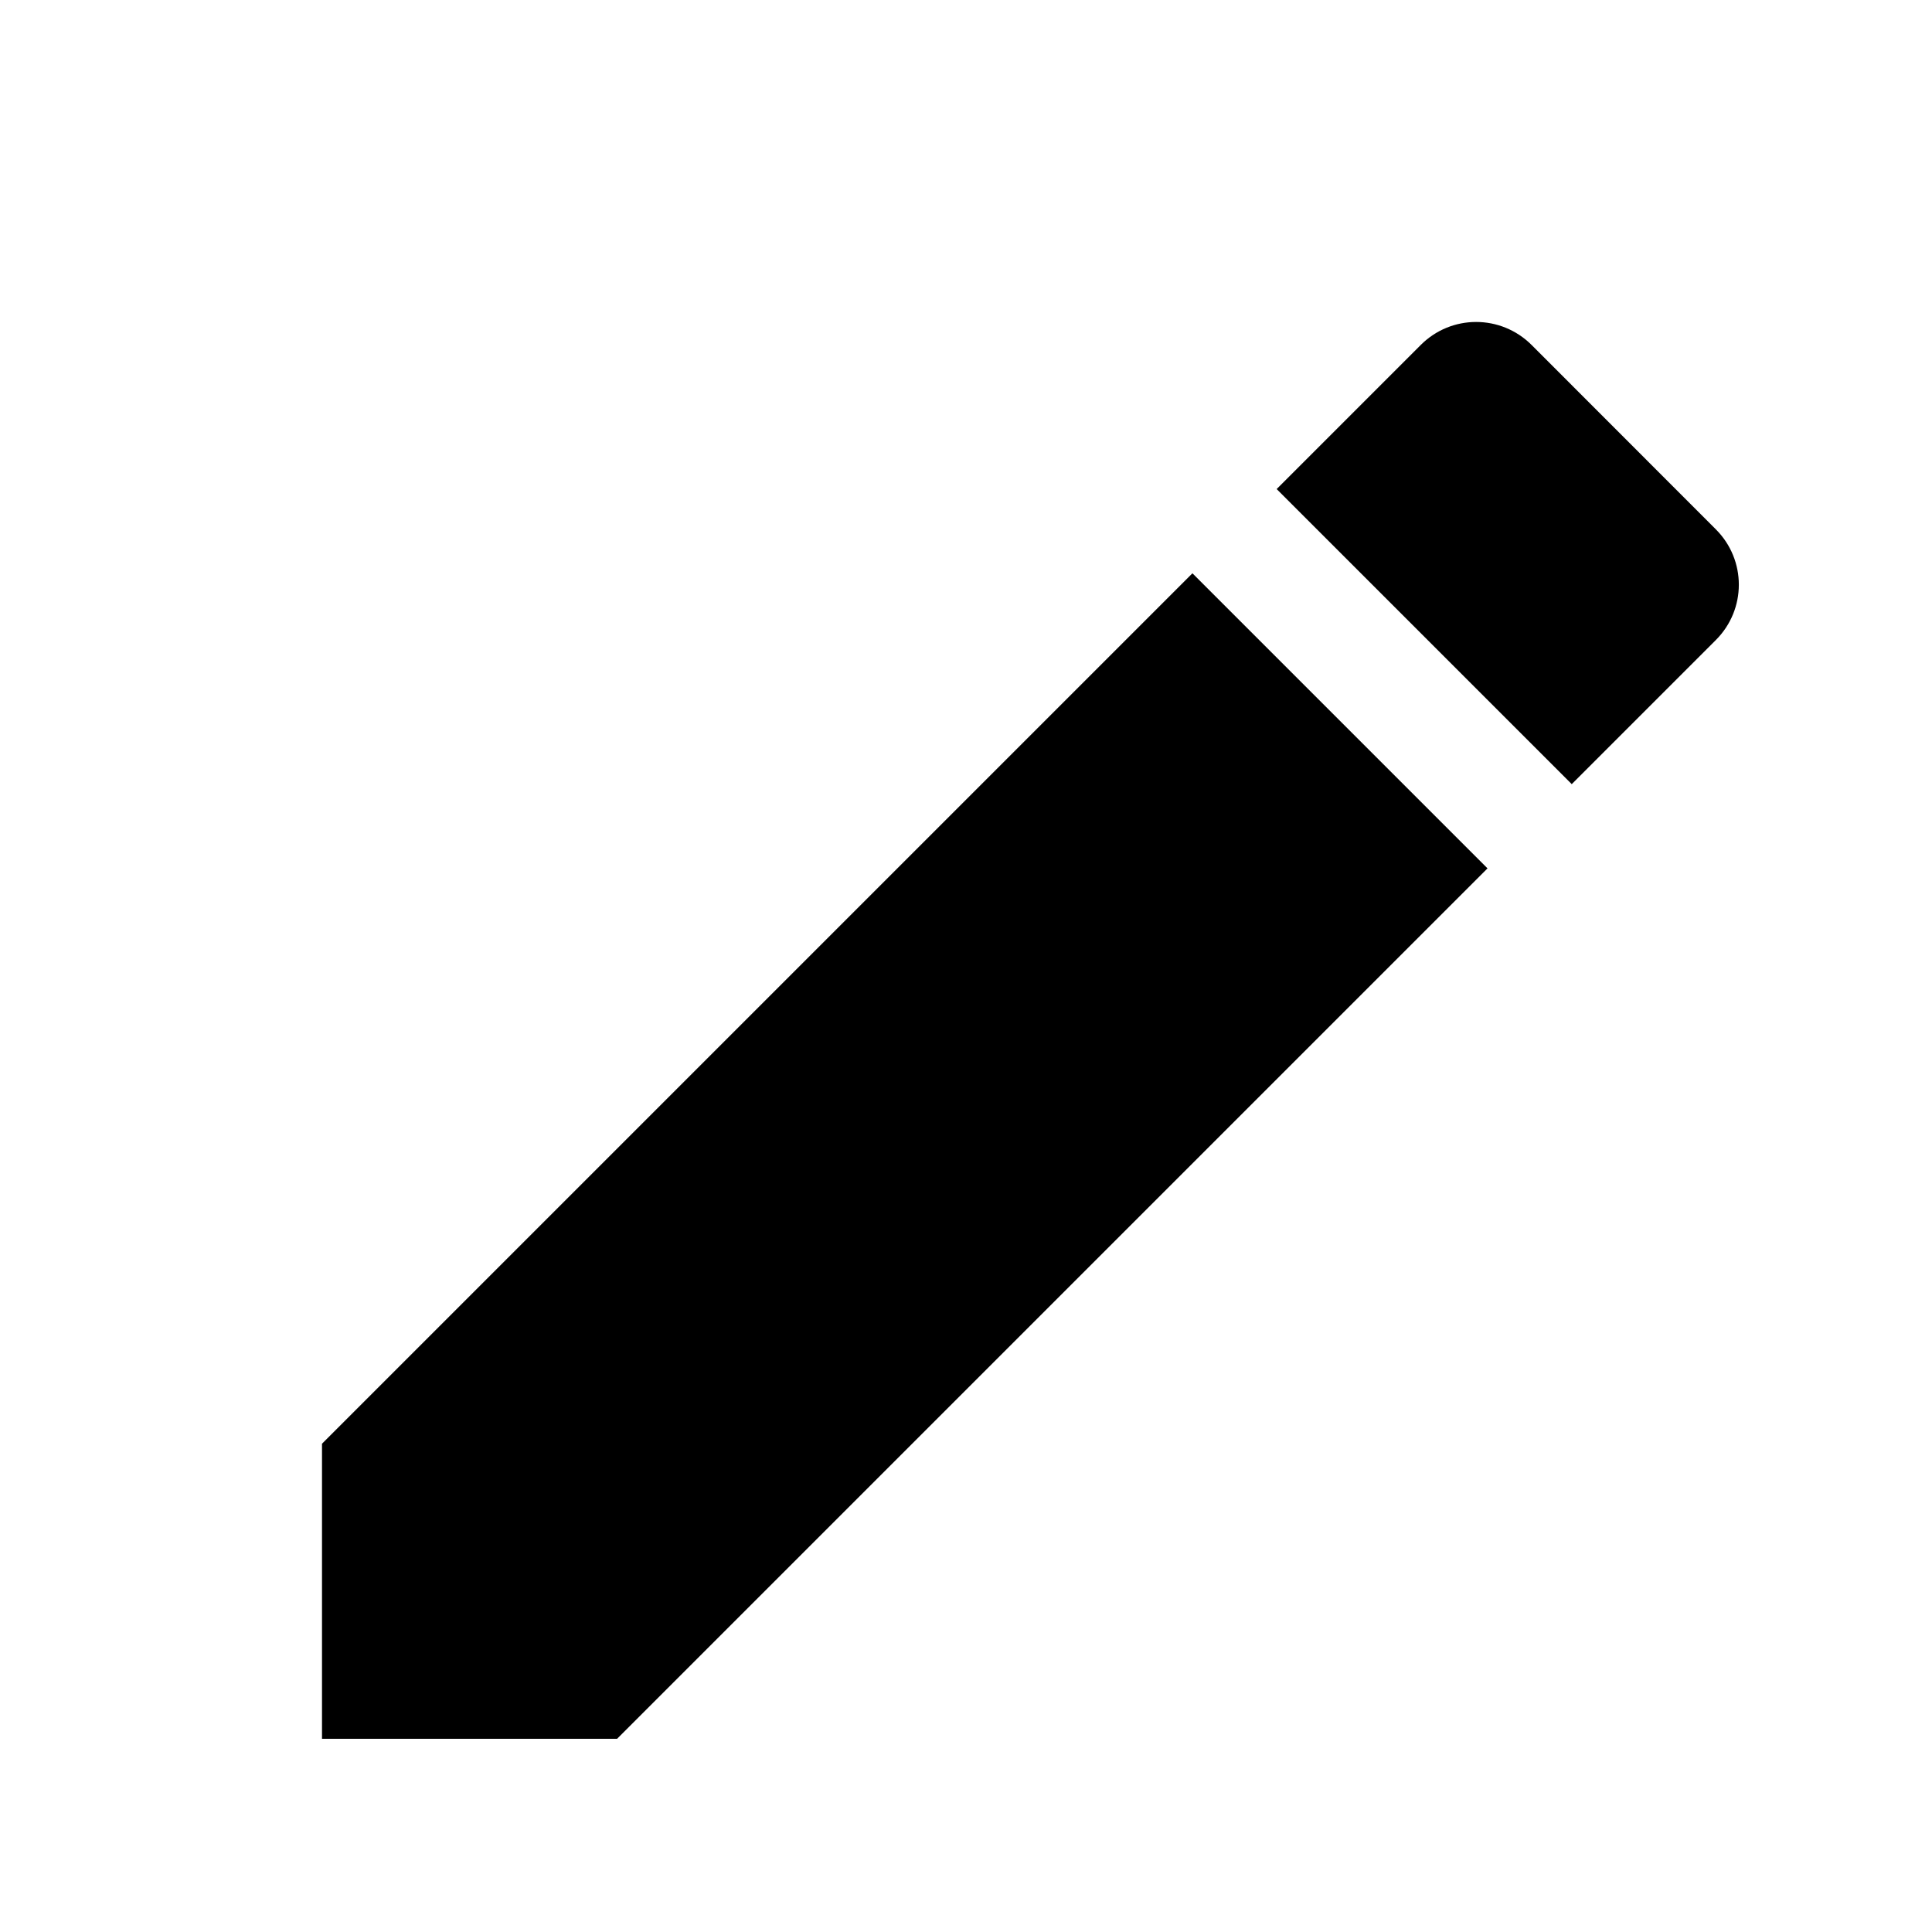 <svg width="15" height="15" viewBox="0 0 15 15" fill="none" xmlns="http://www.w3.org/2000/svg">
<path fill-rule="evenodd" clip-rule="evenodd" d="M13.321 4.109C13.56 4.347 13.56 4.732 13.321 4.97L12.203 6.088L9.912 3.797L11.03 2.679C11.268 2.44 11.653 2.44 11.892 2.679L13.321 4.109ZM2.5 13.5V11.209L9.258 4.451L11.549 6.742L4.791 13.5H2.5Z" fill="currentColor"/>
</svg>
